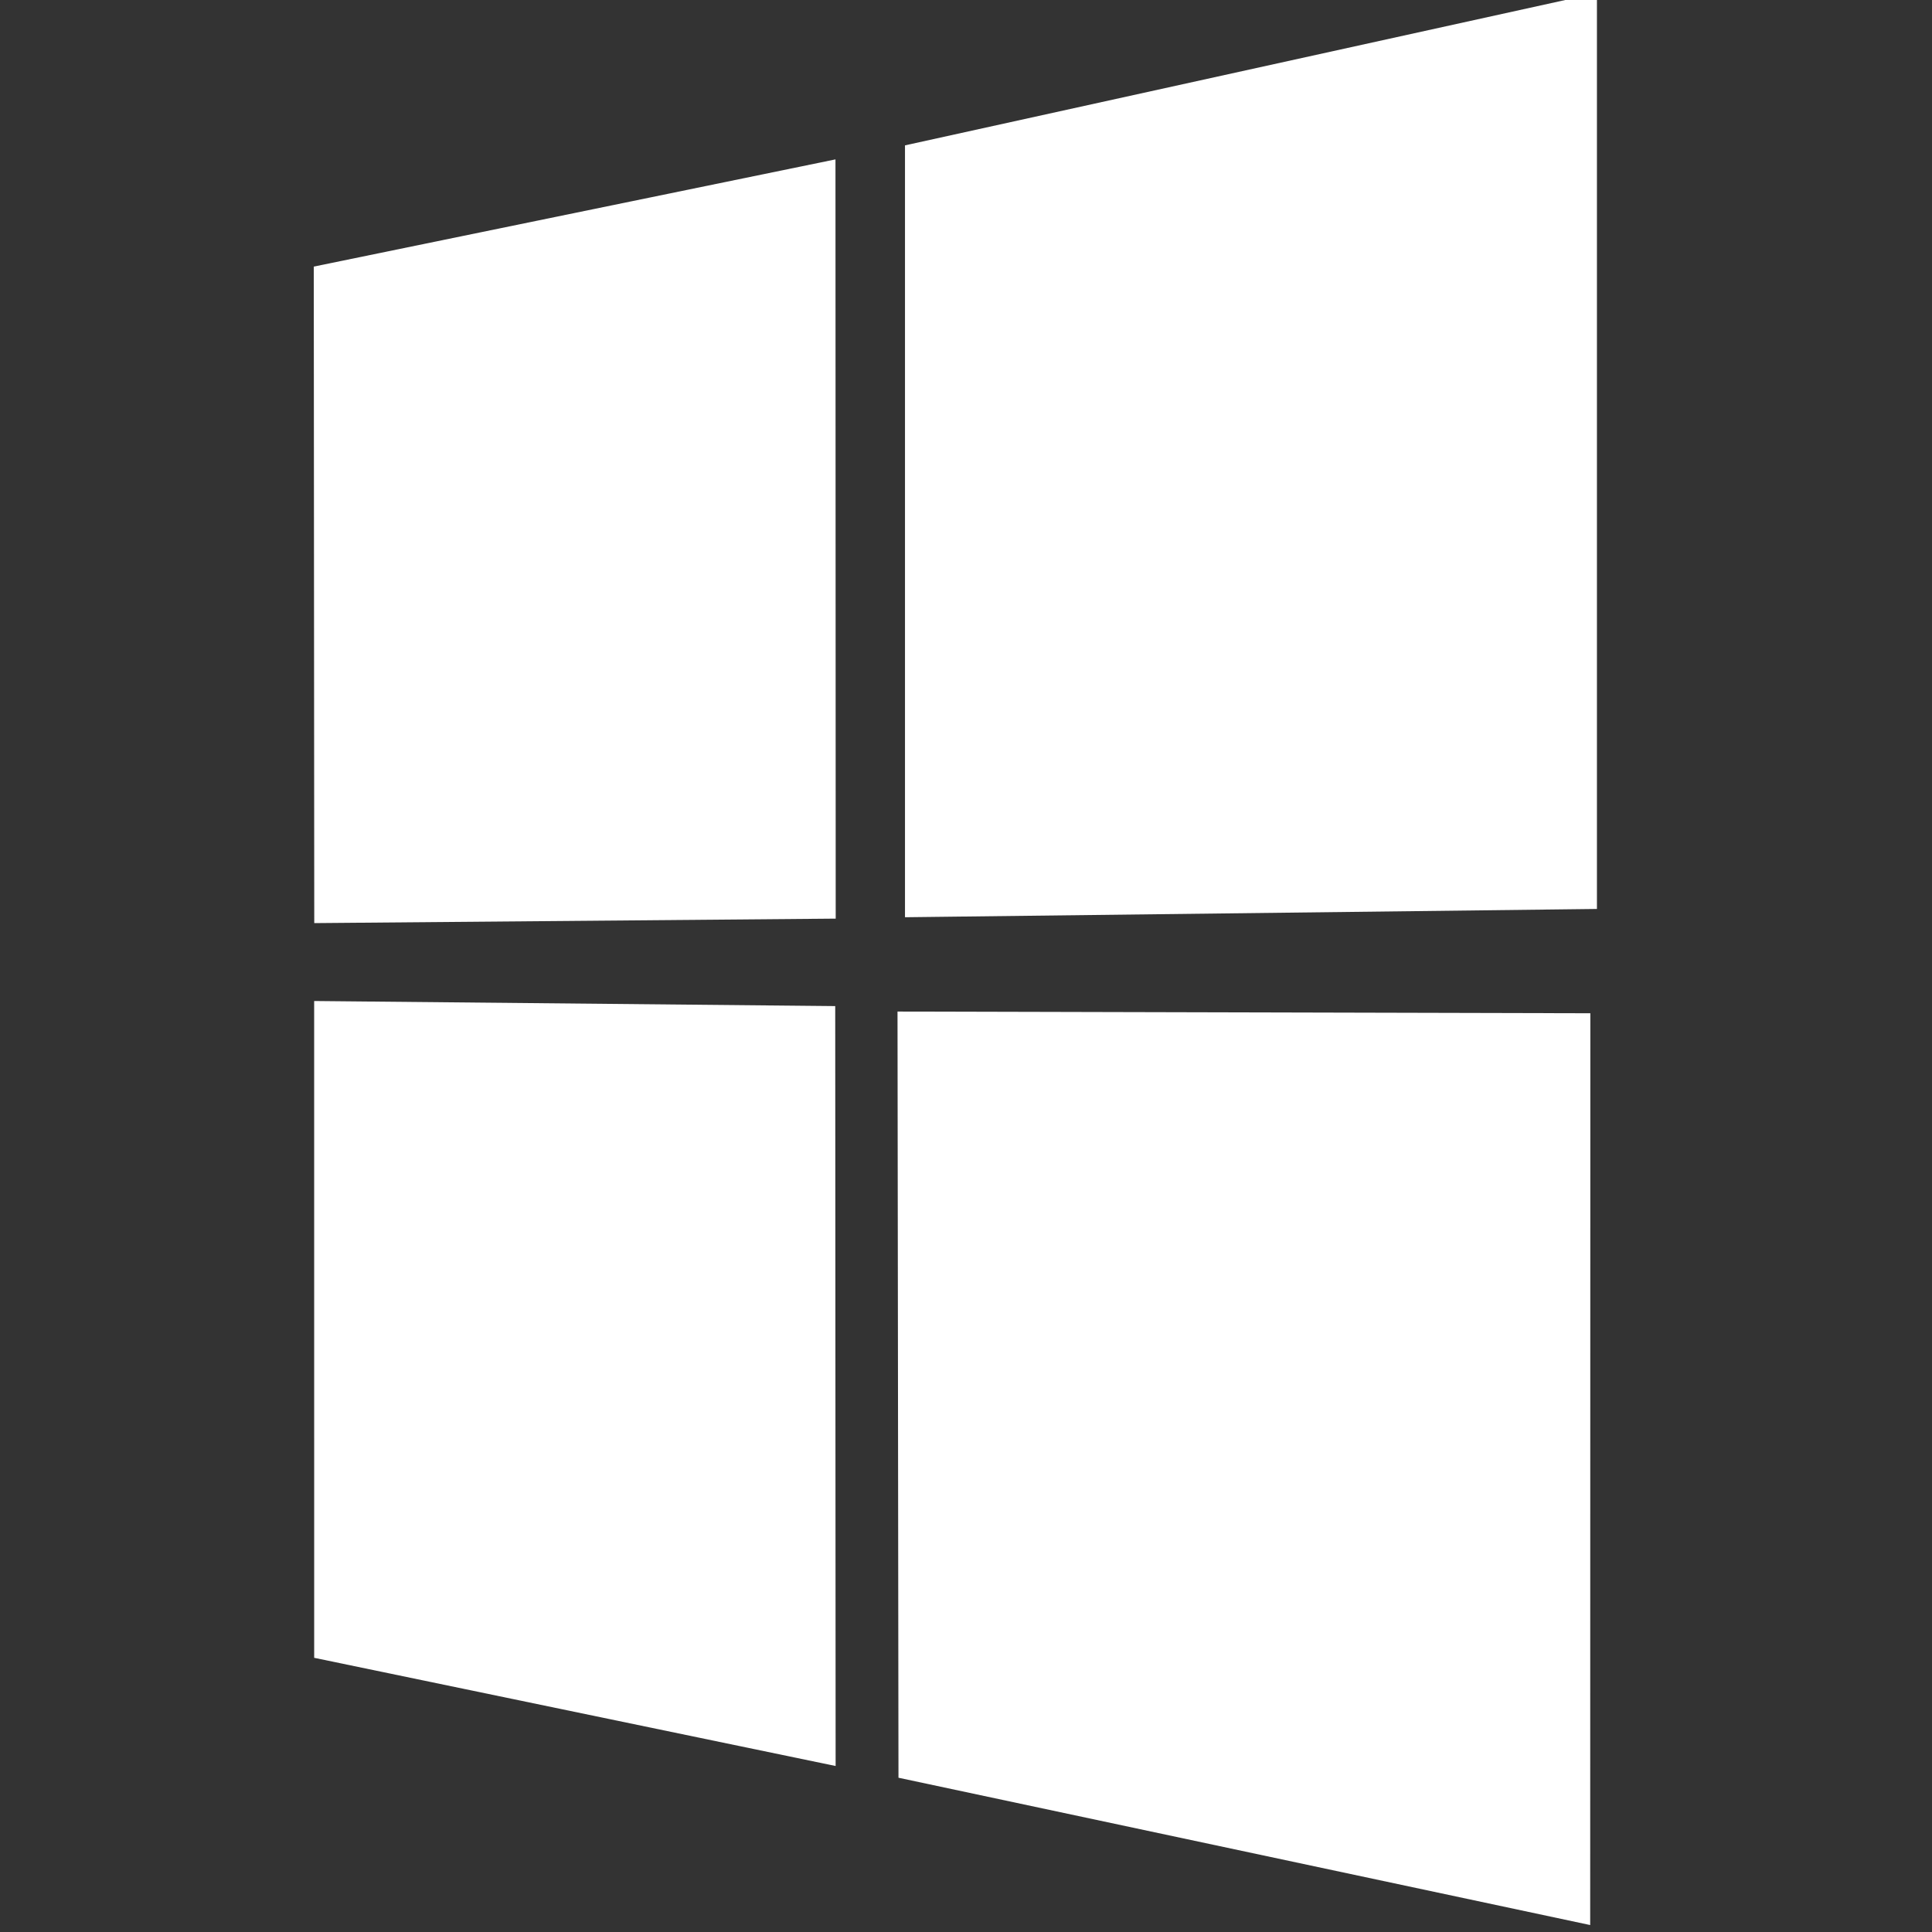 <?xml version="1.0" encoding="utf-8"?>
<!-- Generator: Adobe Illustrator 17.0.0, SVG Export Plug-In . SVG Version: 6.00 Build 0)  -->
<!DOCTYPE svg PUBLIC "-//W3C//DTD SVG 1.1//EN" "http://www.w3.org/Graphics/SVG/1.1/DTD/svg11.dtd">
<svg version="1.1" id="图层_1" xmlns="http://www.w3.org/2000/svg" xmlns:xlink="http://www.w3.org/1999/xlink" x="0px" y="0px"
	 width="100px" height="100px" viewBox="0 0 100 100" enable-background="new 0 0 100 100" xml:space="preserve">
<rect x="0" y="0" width="100" height="100" fill="#333333" stroke="none"/>
<g id="layer1" transform="translate(148.962,-225.337)">
	<g id="g3012" transform="translate(109.602,-54.548)">
		<g id="g3763">
			<path id="path13" fill="#ffffff" d="
				M-242.323,293.684l27.003-5.549l0.012,39.298l-26.99,0.232L-242.323,293.684z M-215.333,331.96l0.021,39.333l-26.99-5.6
				l-0.001-33.996L-215.333,331.96z M-211.722,287.409l35.815-7.884v47.407l-35.815,0.429V287.409z M-176.248,332.331l-0.008,47.194
				l-35.803-7.625l-0.05-39.657L-176.248,332.331z"/>
		</g>
	</g>
</g>
</svg>
